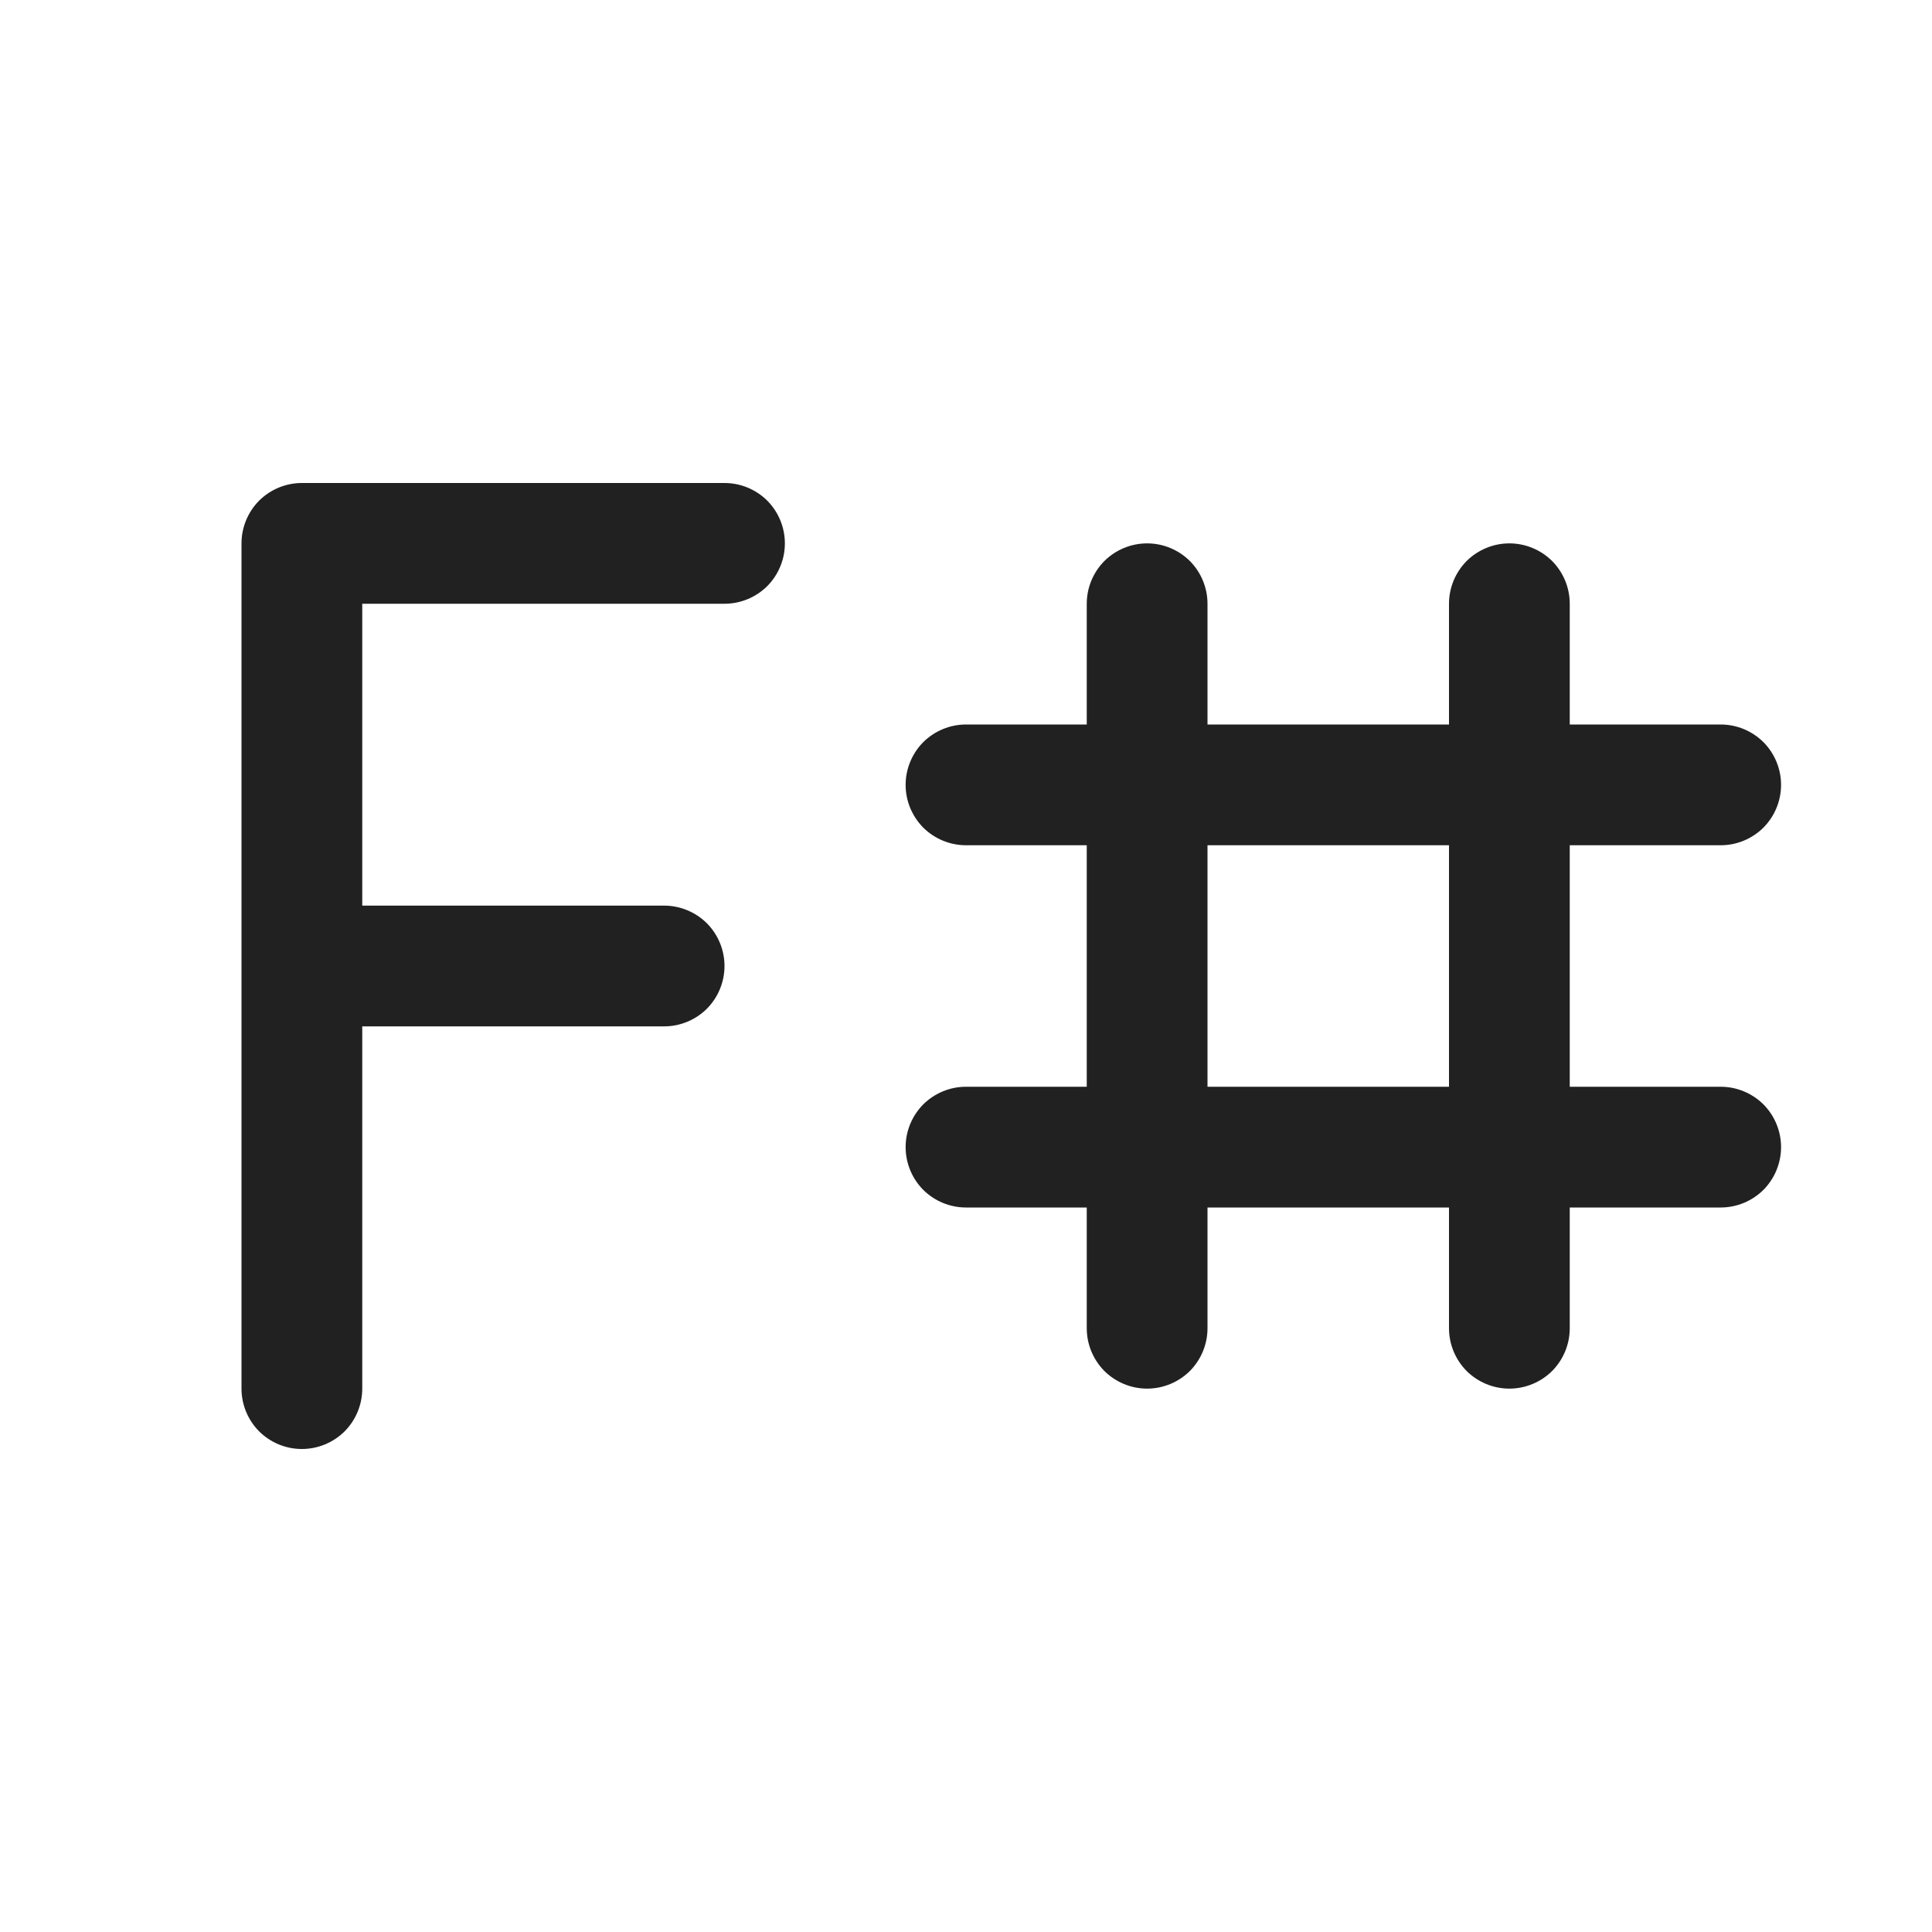 <svg viewBox="0 0 16 16" fill="none" xmlns="http://www.w3.org/2000/svg">
<path d="M14.25 9H13V7H14.25C14.383 7 14.51 6.947 14.604 6.854C14.697 6.76 14.75 6.633 14.75 6.5C14.75 6.367 14.697 6.24 14.604 6.146C14.51 6.053 14.383 6 14.25 6H13V5C13 4.867 12.947 4.74 12.854 4.646C12.76 4.553 12.633 4.5 12.5 4.5C12.367 4.5 12.24 4.553 12.146 4.646C12.053 4.74 12 4.867 12 5V6H10V5C10 4.867 9.947 4.74 9.854 4.646C9.76 4.553 9.633 4.5 9.5 4.5C9.367 4.5 9.24 4.553 9.146 4.646C9.053 4.74 9 4.867 9 5V6H8C7.867 6 7.74 6.053 7.646 6.146C7.553 6.24 7.5 6.367 7.5 6.5C7.5 6.633 7.553 6.76 7.646 6.854C7.74 6.947 7.867 7 8 7H9V9H8C7.867 9 7.74 9.053 7.646 9.146C7.553 9.24 7.5 9.367 7.5 9.5C7.5 9.633 7.553 9.76 7.646 9.854C7.74 9.947 7.867 10 8 10H9V11C9 11.133 9.053 11.26 9.146 11.354C9.24 11.447 9.367 11.5 9.5 11.5C9.633 11.5 9.76 11.447 9.854 11.354C9.947 11.26 10 11.133 10 11V10H12V11C12 11.133 12.053 11.26 12.146 11.354C12.24 11.447 12.367 11.5 12.5 11.5C12.633 11.5 12.76 11.447 12.854 11.354C12.947 11.26 13 11.133 13 11V10H14.25C14.383 10 14.51 9.947 14.604 9.854C14.697 9.76 14.75 9.633 14.75 9.5C14.75 9.367 14.697 9.24 14.604 9.146C14.51 9.053 14.383 9 14.25 9ZM10 9V7H12V9H10ZM6.5 4.5C6.5 4.633 6.447 4.76 6.354 4.854C6.26 4.947 6.133 5 6 5H3V7.5H5.5C5.633 7.5 5.76 7.553 5.854 7.646C5.947 7.74 6 7.867 6 8C6 8.133 5.947 8.26 5.854 8.354C5.76 8.447 5.633 8.5 5.5 8.5H3V11.5C3 11.633 2.947 11.76 2.854 11.854C2.76 11.947 2.633 12 2.5 12C2.367 12 2.24 11.947 2.146 11.854C2.053 11.76 2 11.633 2 11.5V4.5C2 4.367 2.053 4.24 2.146 4.146C2.24 4.053 2.367 4 2.5 4H6C6.133 4 6.26 4.053 6.354 4.146C6.447 4.24 6.5 4.367 6.5 4.5Z" fill="#212121"/>
</svg>

